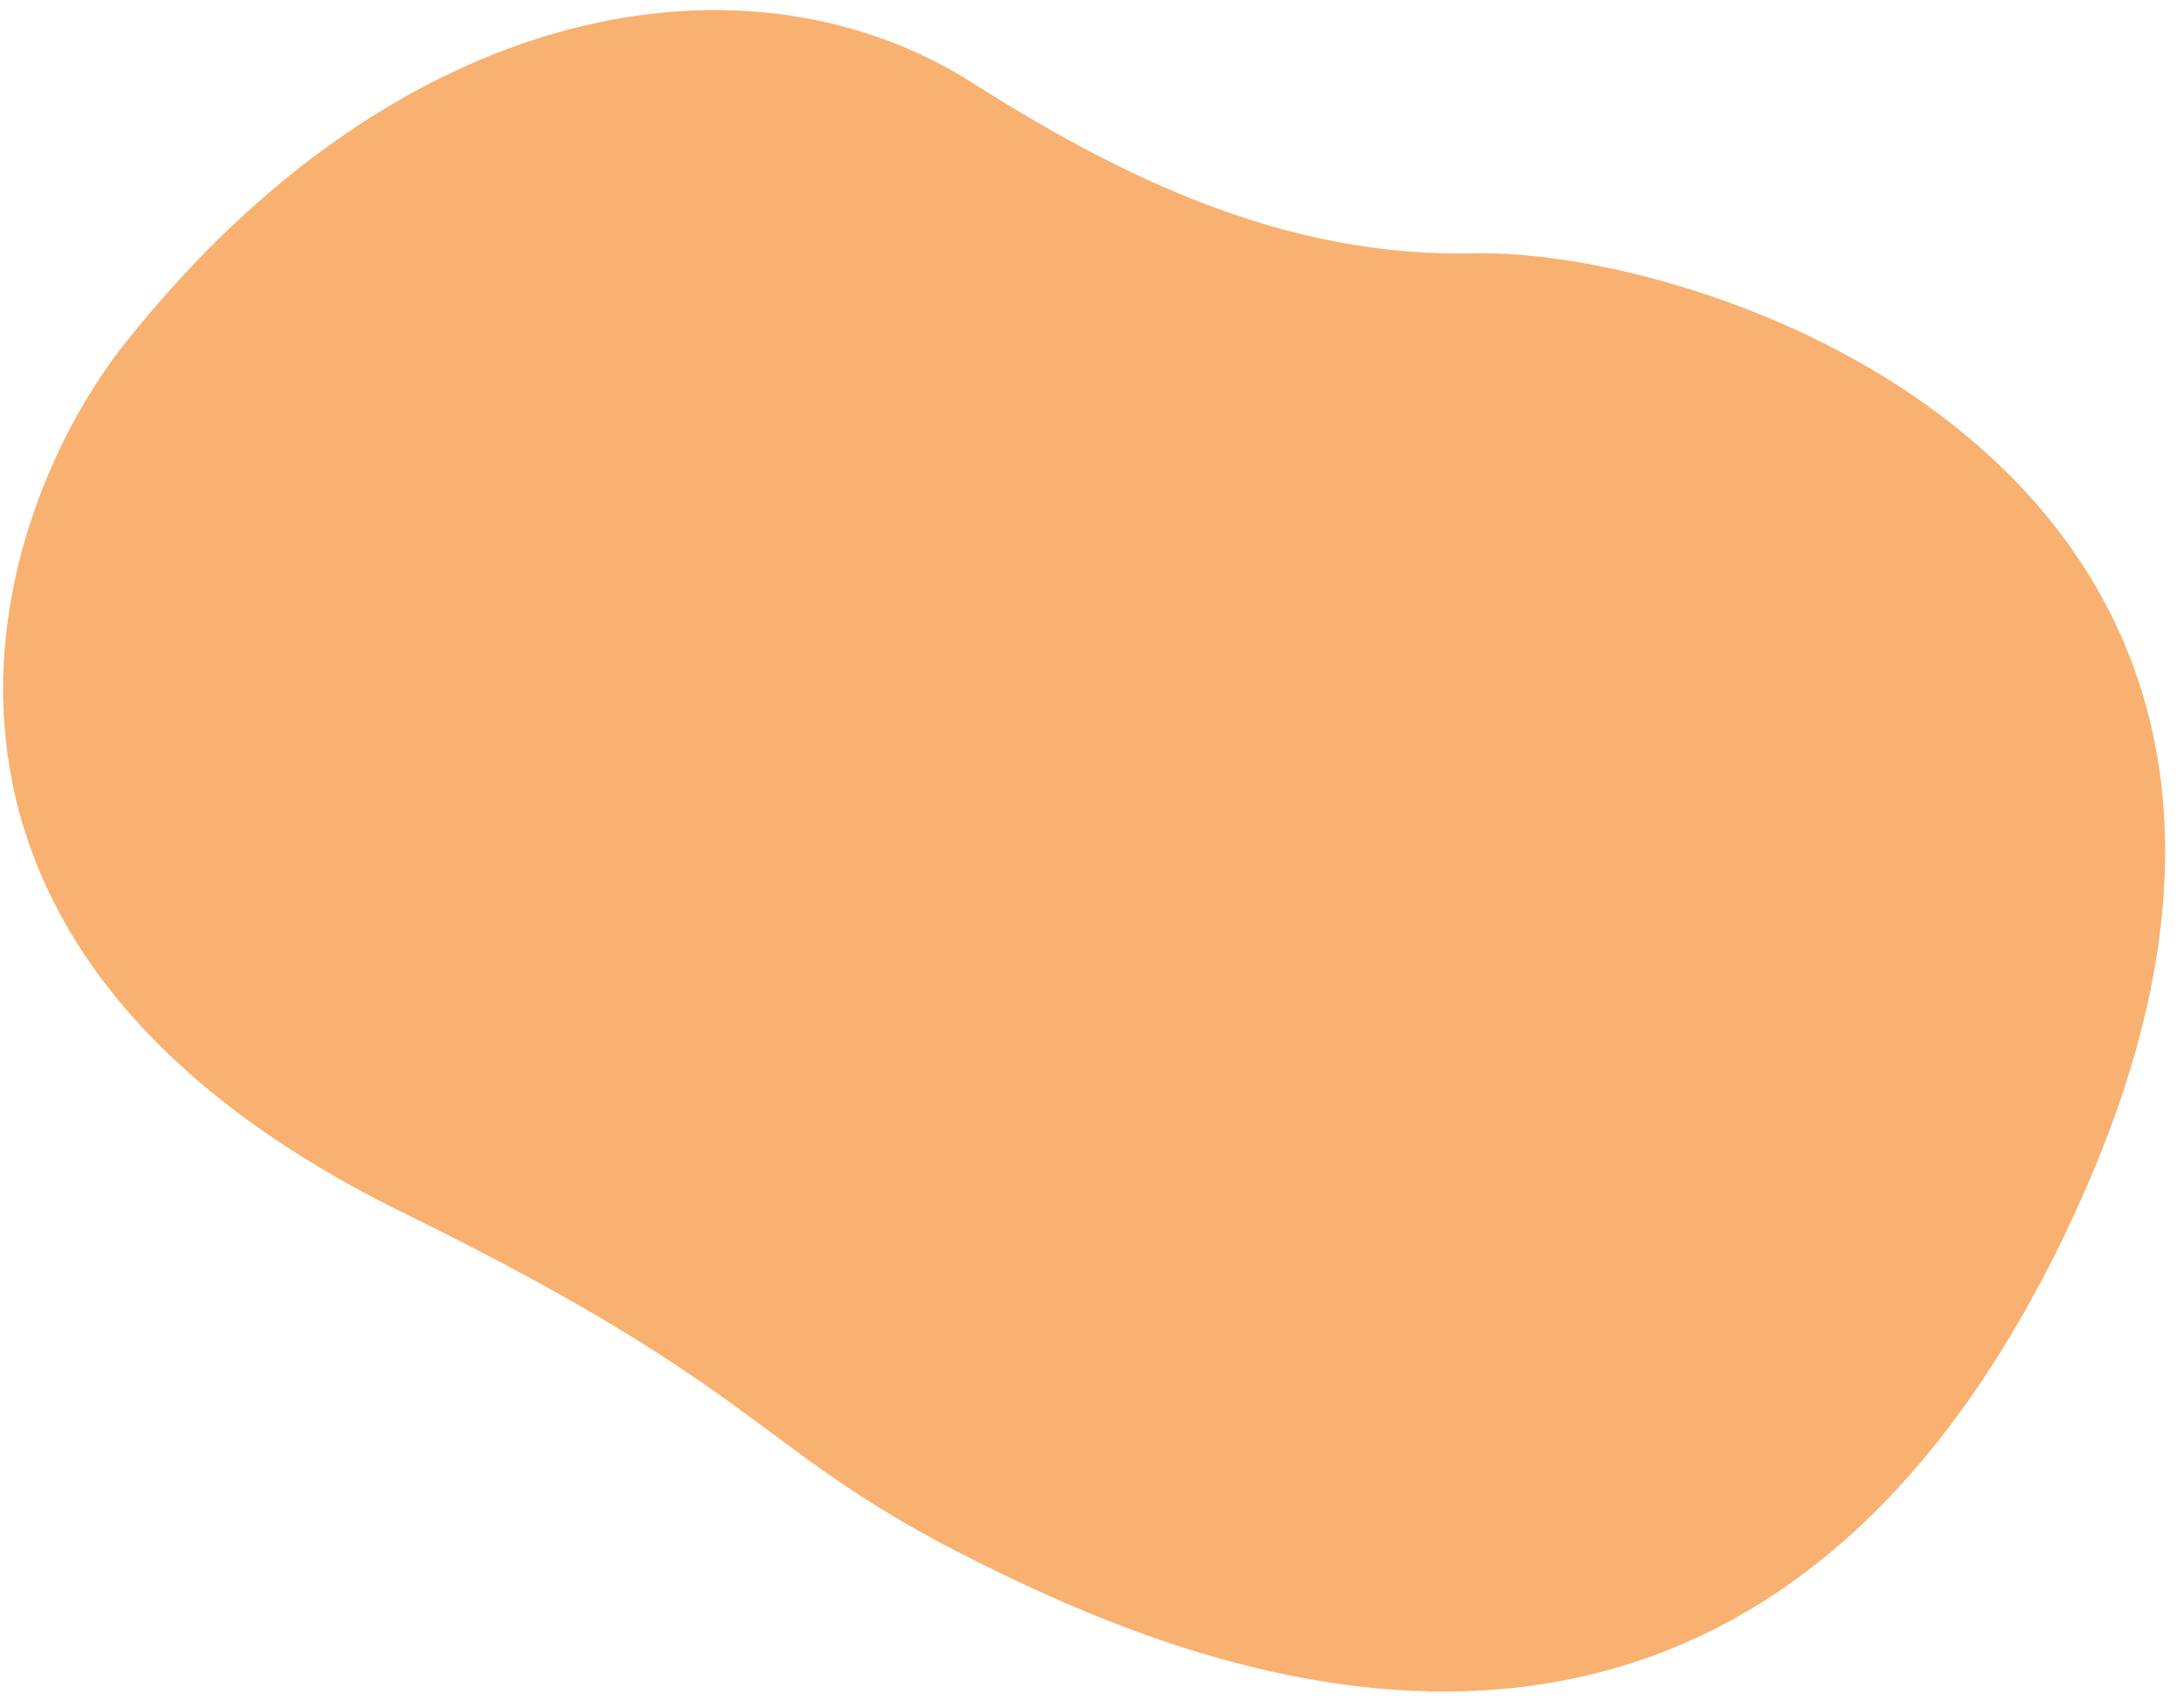 <svg width="113" height="88" viewBox="0 0 113 88" fill="none" xmlns="http://www.w3.org/2000/svg">
<path d="M20.872 62.747C-7.813 48.671 -0.506 26.544 6.469 17.759C20.793 -0.28 38.823 -3.012 50.286 4.27C58.096 9.232 66.56 13.332 76.234 13.107C88.898 12.812 124.273 25.013 107.675 62.054C91.078 99.095 61.854 86.379 50.837 80.938C38.901 75.043 40.301 72.282 20.872 62.747Z" fill="#F69D4C" fill-opacity="0.8"/>
</svg>

